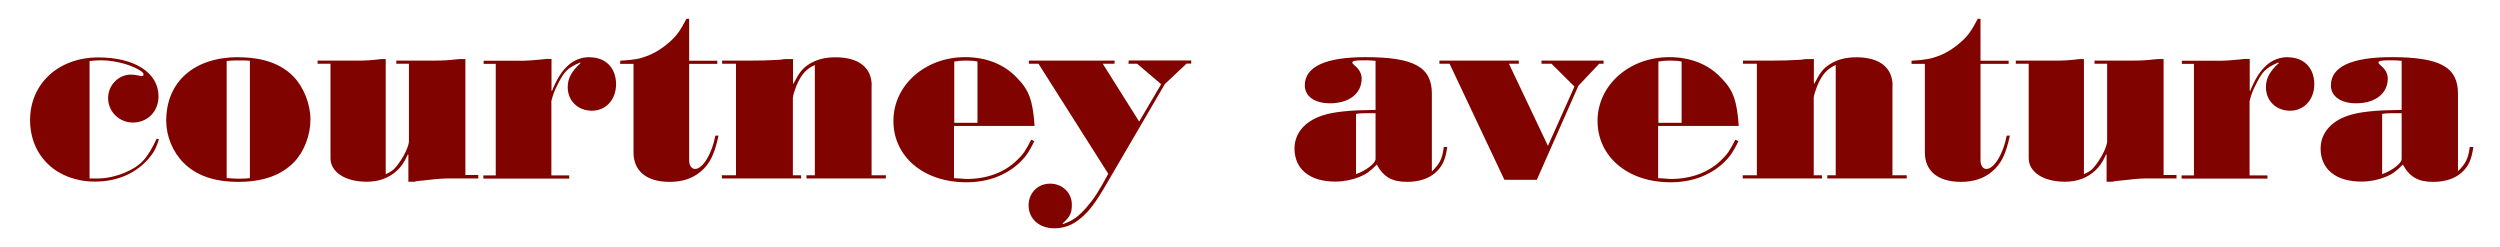 <svg width="182" height="18" viewBox="0 0 182 18" fill="none" xmlns="http://www.w3.org/2000/svg">
<path d="M9.11 12.56C8.48 12.83 7.74 12.99 7.2 12.99H6.52V4.44C6.88 4.4 7.15 4.39 7.37 4.39C8.47 4.39 9.8 4.79 10.36 5.25C10.41 5.3 10.45 5.36 10.45 5.41C10.45 5.5 10.41 5.54 10.31 5.54C10.26 5.54 10.18 5.52 10.09 5.5C9.95 5.46 9.69 5.43 9.53 5.43C8.63 5.43 7.87 6.2 7.87 7.14C7.87 8.13 8.68 8.92 9.67 8.92C10.75 8.92 11.54 8.11 11.54 7.01C11.54 5.3 9.81 4.18 7.16 4.18C4.26 4.18 2.19 6.09 2.19 8.74C2.19 11.39 4.17 13.22 6.91 13.22C8.58 13.22 9.99 12.59 10.94 11.4C11.26 11 11.37 10.77 11.57 10.14L11.41 10.09C10.71 11.57 10.24 12.07 9.11 12.56Z" fill="#800300"/>
<path d="M17.361 4.16C14.141 4.16 12.101 5.94 12.101 8.79C12.101 9.91 12.571 11.06 13.361 11.85C14.301 12.79 15.611 13.24 17.361 13.24C19.111 13.24 20.471 12.77 21.411 11.8C22.151 11.03 22.601 9.82 22.601 8.7C22.601 7.58 22.111 6.34 21.361 5.57C20.441 4.63 19.111 4.17 17.361 4.17V4.16ZM18.201 12.96C17.971 13 17.701 13 17.351 13.01C16.921 12.99 16.831 12.99 16.501 12.96V4.44C16.751 4.42 16.901 4.4 17.201 4.4H17.781L18.191 4.42V12.96H18.201Z" fill="#800300"/>
<path d="M33.87 4.3H33.44C33.44 4.3 33.35 4.32 33.22 4.32C32.64 4.39 32.23 4.41 31.73 4.41H28.85V4.64H29.77V10.29C29.77 10.43 29.7 10.67 29.55 11.01C29.33 11.48 29.06 11.88 28.76 12.23C28.62 12.39 28.44 12.52 28.08 12.68V4.3H27.76C27.69 4.3 27.6 4.32 27.42 4.34C27.02 4.38 26.65 4.41 26.36 4.41H23.12V4.64H24.06V11.52C24.06 12.53 25.14 13.23 26.69 13.23C27.59 13.23 28.31 12.96 28.9 12.42C29.22 12.11 29.4 11.88 29.69 11.25H29.73V13.23H30.18C30.18 13.23 30.22 13.23 30.23 13.21C30.39 13.17 30.64 13.16 31 13.12C32.1 12.99 32.3 12.99 32.98 12.99H34.82V12.74H33.88V4.3H33.87Z" fill="#800300"/>
<path d="M42.94 4.16C41.73 4.16 40.85 4.95 40.19 6.61H40.15V4.29H39.77C39.77 4.29 39.61 4.31 39.41 4.33C38.65 4.4 38.38 4.42 38.13 4.42H35.21V4.65H36.09V12.77H35.19V13H41.44V12.77H40.14V7.35C40.14 7.35 40.16 7.3 40.16 7.28C40.25 6.94 40.36 6.61 40.52 6.31C41.06 5.19 41.29 4.96 42.23 4.55L42.27 4.59C41.6 5.2 41.33 5.71 41.33 6.35C41.33 7.34 42.07 8.06 43.09 8.06C44.11 8.06 44.85 7.25 44.85 6.13C44.85 4.94 44.09 4.17 42.92 4.17L42.94 4.16Z" fill="#800300"/>
<path d="M50.6 12.3C50.35 12.3 50.17 12.05 50.17 11.67V4.65H52.22V4.42H50.17V1.37H49.97C49.52 2.23 49.29 2.56 48.8 3.01C48.33 3.44 47.79 3.8 47.2 4.04C46.57 4.29 46.16 4.36 45.15 4.42V4.65H46.12V11.1C46.12 12.45 47.07 13.24 48.75 13.24C49.67 13.24 50.42 12.99 51 12.5C51.67 11.94 52.01 11.26 52.31 9.87H52.08C51.83 11.2 51.16 12.3 50.6 12.3Z" fill="#800300"/>
<path d="M63.461 6.24C63.461 4.93 62.521 4.17 60.831 4.17C60.061 4.17 59.431 4.33 58.871 4.69C58.401 5 58.191 5.27 57.771 6.08H57.731V4.3H57.241C57.241 4.3 57.111 4.3 56.971 4.32C56.881 4.34 56.751 4.36 56.571 4.36C55.921 4.4 55.331 4.41 54.751 4.41H52.571V4.64H53.581V12.76H52.551V12.99H58.331L58.311 12.76H57.721V7.11C57.721 6.98 57.851 6.57 57.971 6.26C58.331 5.41 58.691 5.02 59.321 4.73V12.76H58.711V12.99H64.491V12.76H63.451V6.24H63.461Z" fill="#800300"/>
<path d="M75.32 9.18C75.19 7.32 74.92 6.55 74.02 5.65C73.08 4.66 71.77 4.16 70.26 4.16C67.34 4.16 65.04 6.21 65.04 8.8C65.04 11.39 67.22 13.27 70.35 13.27C71.92 13.27 73.25 12.77 74.26 11.81C74.71 11.36 74.91 11.07 75.3 10.28L75.07 10.17C74.67 10.96 74.48 11.25 74.04 11.66C73.12 12.56 71.84 13.03 70.35 13.03C70.28 13.03 70.1 13.01 69.83 12.99L69.45 12.97V9.17H75.32V9.18ZM69.47 4.48C69.78 4.43 69.97 4.41 70.3 4.41C70.71 4.41 70.93 4.43 71.16 4.48V8.94H69.47V4.48Z" fill="#800300"/>
<path d="M82.151 4.64H82.781L84.531 6.13L82.931 8.85L80.281 4.64H81.131L81.151 4.41H74.901V4.64H75.601L80.681 12.65C79.981 13.96 79.651 14.45 79.081 15.12C78.471 15.8 78.071 16.08 77.391 16.31L77.351 16.27C77.911 15.77 78.031 15.51 78.031 14.9C78.031 14.04 77.351 13.37 76.451 13.37C75.551 13.37 74.881 14.05 74.881 14.95C74.881 15.92 75.651 16.62 76.741 16.62C77.461 16.62 78.091 16.39 78.681 15.88C79.261 15.41 79.781 14.73 80.531 13.43L84.801 6.12L86.381 4.63H86.721V4.4H82.171L82.151 4.63V4.64Z" fill="#800300"/>
<path d="M104.24 12.46V6.82C104.24 4.88 102.94 4.16 99.4 4.16C96.5 4.16 94.99 4.86 94.99 6.21C94.99 7.02 95.71 7.52 96.83 7.52C98.22 7.52 99.13 6.8 99.13 5.72C99.13 5.36 98.95 5.04 98.61 4.76C98.5 4.67 98.45 4.6 98.45 4.55C98.45 4.44 98.67 4.39 99.19 4.39H99.53C99.69 4.39 99.91 4.41 100.14 4.43V8C98.95 8.02 98.47 8.04 97.8 8.11C97.12 8.18 96.61 8.29 96.2 8.43C94.96 8.86 94.24 9.73 94.24 10.81C94.24 12.32 95.36 13.22 97.21 13.22C97.84 13.22 98.45 13.09 98.97 12.88C99.46 12.68 99.71 12.5 100.23 11.98C100.73 12.9 101.36 13.24 102.44 13.24C103.29 13.24 104.01 13.01 104.51 12.56C105.01 12.11 105.23 11.62 105.36 10.7H105.11C105 11.55 104.82 11.92 104.25 12.47L104.24 12.46ZM100.14 11.36V11.58C100.14 11.89 99.46 12.41 98.72 12.68V8.29C98.97 8.25 99.28 8.24 99.49 8.24H100.14V11.37V11.36Z" fill="#800300"/>
<path d="M112.22 4.64H112.95L114.62 6.3L112.69 10.62L109.85 4.64H110.57V4.41H104.79V4.64H105.53L109.52 13.09H111.88L114.91 6.24L116.42 4.64H116.74V4.41H112.22V4.64Z" fill="#800300"/>
<path d="M126.581 9.18C126.451 7.32 126.181 6.55 125.281 5.65C124.341 4.66 123.031 4.16 121.521 4.16C118.601 4.16 116.301 6.21 116.301 8.8C116.301 11.39 118.481 13.27 121.611 13.27C123.181 13.27 124.511 12.77 125.521 11.81C125.971 11.36 126.171 11.07 126.561 10.28L126.331 10.17C125.931 10.96 125.741 11.25 125.301 11.66C124.381 12.56 123.101 13.03 121.611 13.03C121.541 13.03 121.361 13.01 121.091 12.99L120.711 12.97V9.17H126.581V9.18ZM120.731 4.48C121.041 4.43 121.231 4.41 121.561 4.41C121.971 4.41 122.191 4.43 122.421 4.48V8.94H120.731V4.48Z" fill="#800300"/>
<path d="M137.78 6.24C137.78 4.93 136.84 4.17 135.15 4.17C134.38 4.17 133.75 4.33 133.19 4.69C132.72 5 132.51 5.27 132.09 6.08H132.05V4.3H131.56C131.56 4.3 131.43 4.3 131.29 4.32C131.2 4.34 131.07 4.36 130.89 4.36C130.24 4.4 129.65 4.41 129.07 4.41H126.89V4.64H127.9V12.76H126.87V12.99H132.65L132.63 12.76H132.04V7.11C132.04 6.98 132.17 6.57 132.29 6.26C132.65 5.41 133.01 5.02 133.64 4.73V12.76H133.03V12.99H138.81V12.76H137.77V6.24H137.78Z" fill="#800300"/>
<path d="M144.61 12.3C144.36 12.3 144.18 12.05 144.18 11.67V4.65H146.23V4.42H144.18V1.37H143.98C143.53 2.23 143.3 2.56 142.81 3.01C142.34 3.44 141.8 3.8 141.21 4.04C140.58 4.29 140.17 4.36 139.16 4.42V4.65H140.13V11.1C140.13 12.45 141.08 13.24 142.76 13.24C143.68 13.24 144.43 12.99 145.01 12.5C145.68 11.94 146.02 11.26 146.32 9.87H146.09C145.84 11.2 145.17 12.3 144.61 12.3Z" fill="#800300"/>
<path d="M157.5 4.3H157.07C157.07 4.3 156.98 4.32 156.85 4.32C156.27 4.39 155.86 4.41 155.36 4.41H152.48V4.64H153.4V10.29C153.4 10.43 153.33 10.67 153.18 11.01C152.96 11.48 152.69 11.88 152.39 12.23C152.25 12.39 152.07 12.52 151.71 12.68V4.3H151.39C151.32 4.3 151.23 4.32 151.05 4.34C150.65 4.38 150.28 4.41 149.99 4.41H146.75V4.64H147.69V11.52C147.69 12.53 148.77 13.23 150.32 13.23C151.22 13.23 151.94 12.96 152.53 12.42C152.85 12.11 153.03 11.88 153.32 11.25H153.36V13.23H153.81C153.81 13.23 153.85 13.23 153.86 13.21C154.02 13.17 154.27 13.16 154.63 13.12C155.73 12.99 155.93 12.99 156.61 12.99H158.45V12.74H157.51V4.3H157.5Z" fill="#800300"/>
<path d="M166.57 4.16C165.36 4.16 164.48 4.95 163.82 6.61H163.78V4.29H163.4C163.4 4.29 163.24 4.31 163.04 4.33C162.28 4.4 162.01 4.42 161.76 4.42H158.84V4.65H159.72V12.77H158.82V13H165.07V12.77H163.77V7.35C163.77 7.35 163.79 7.3 163.79 7.28C163.88 6.94 163.99 6.61 164.15 6.31C164.69 5.19 164.92 4.96 165.86 4.55L165.9 4.59C165.23 5.2 164.96 5.71 164.96 6.35C164.96 7.34 165.7 8.06 166.72 8.06C167.74 8.06 168.48 7.25 168.48 6.13C168.48 4.94 167.72 4.17 166.55 4.17L166.57 4.16Z" fill="#800300"/>
<path d="M179.8 10.69C179.69 11.54 179.51 11.91 178.94 12.46V6.82C178.94 4.88 177.64 4.16 174.1 4.16C171.2 4.16 169.69 4.86 169.69 6.21C169.69 7.02 170.41 7.52 171.53 7.52C172.92 7.52 173.83 6.8 173.83 5.72C173.83 5.36 173.65 5.04 173.31 4.76C173.2 4.67 173.15 4.6 173.15 4.55C173.15 4.44 173.37 4.39 173.89 4.39H174.23C174.39 4.39 174.61 4.41 174.84 4.43V8C173.65 8.02 173.17 8.04 172.5 8.11C171.82 8.18 171.31 8.29 170.9 8.43C169.66 8.86 168.94 9.73 168.94 10.81C168.94 12.32 170.06 13.22 171.91 13.22C172.54 13.22 173.15 13.09 173.67 12.88C174.16 12.68 174.41 12.5 174.93 11.98C175.43 12.9 176.06 13.24 177.14 13.24C177.99 13.24 178.71 13.01 179.21 12.56C179.71 12.11 179.93 11.62 180.06 10.7H179.81L179.8 10.69ZM174.84 11.36V11.58C174.84 11.89 174.16 12.41 173.42 12.68V8.29C173.67 8.25 173.98 8.24 174.19 8.24H174.84V11.37V11.36Z" fill="#800300"/>
</svg>
